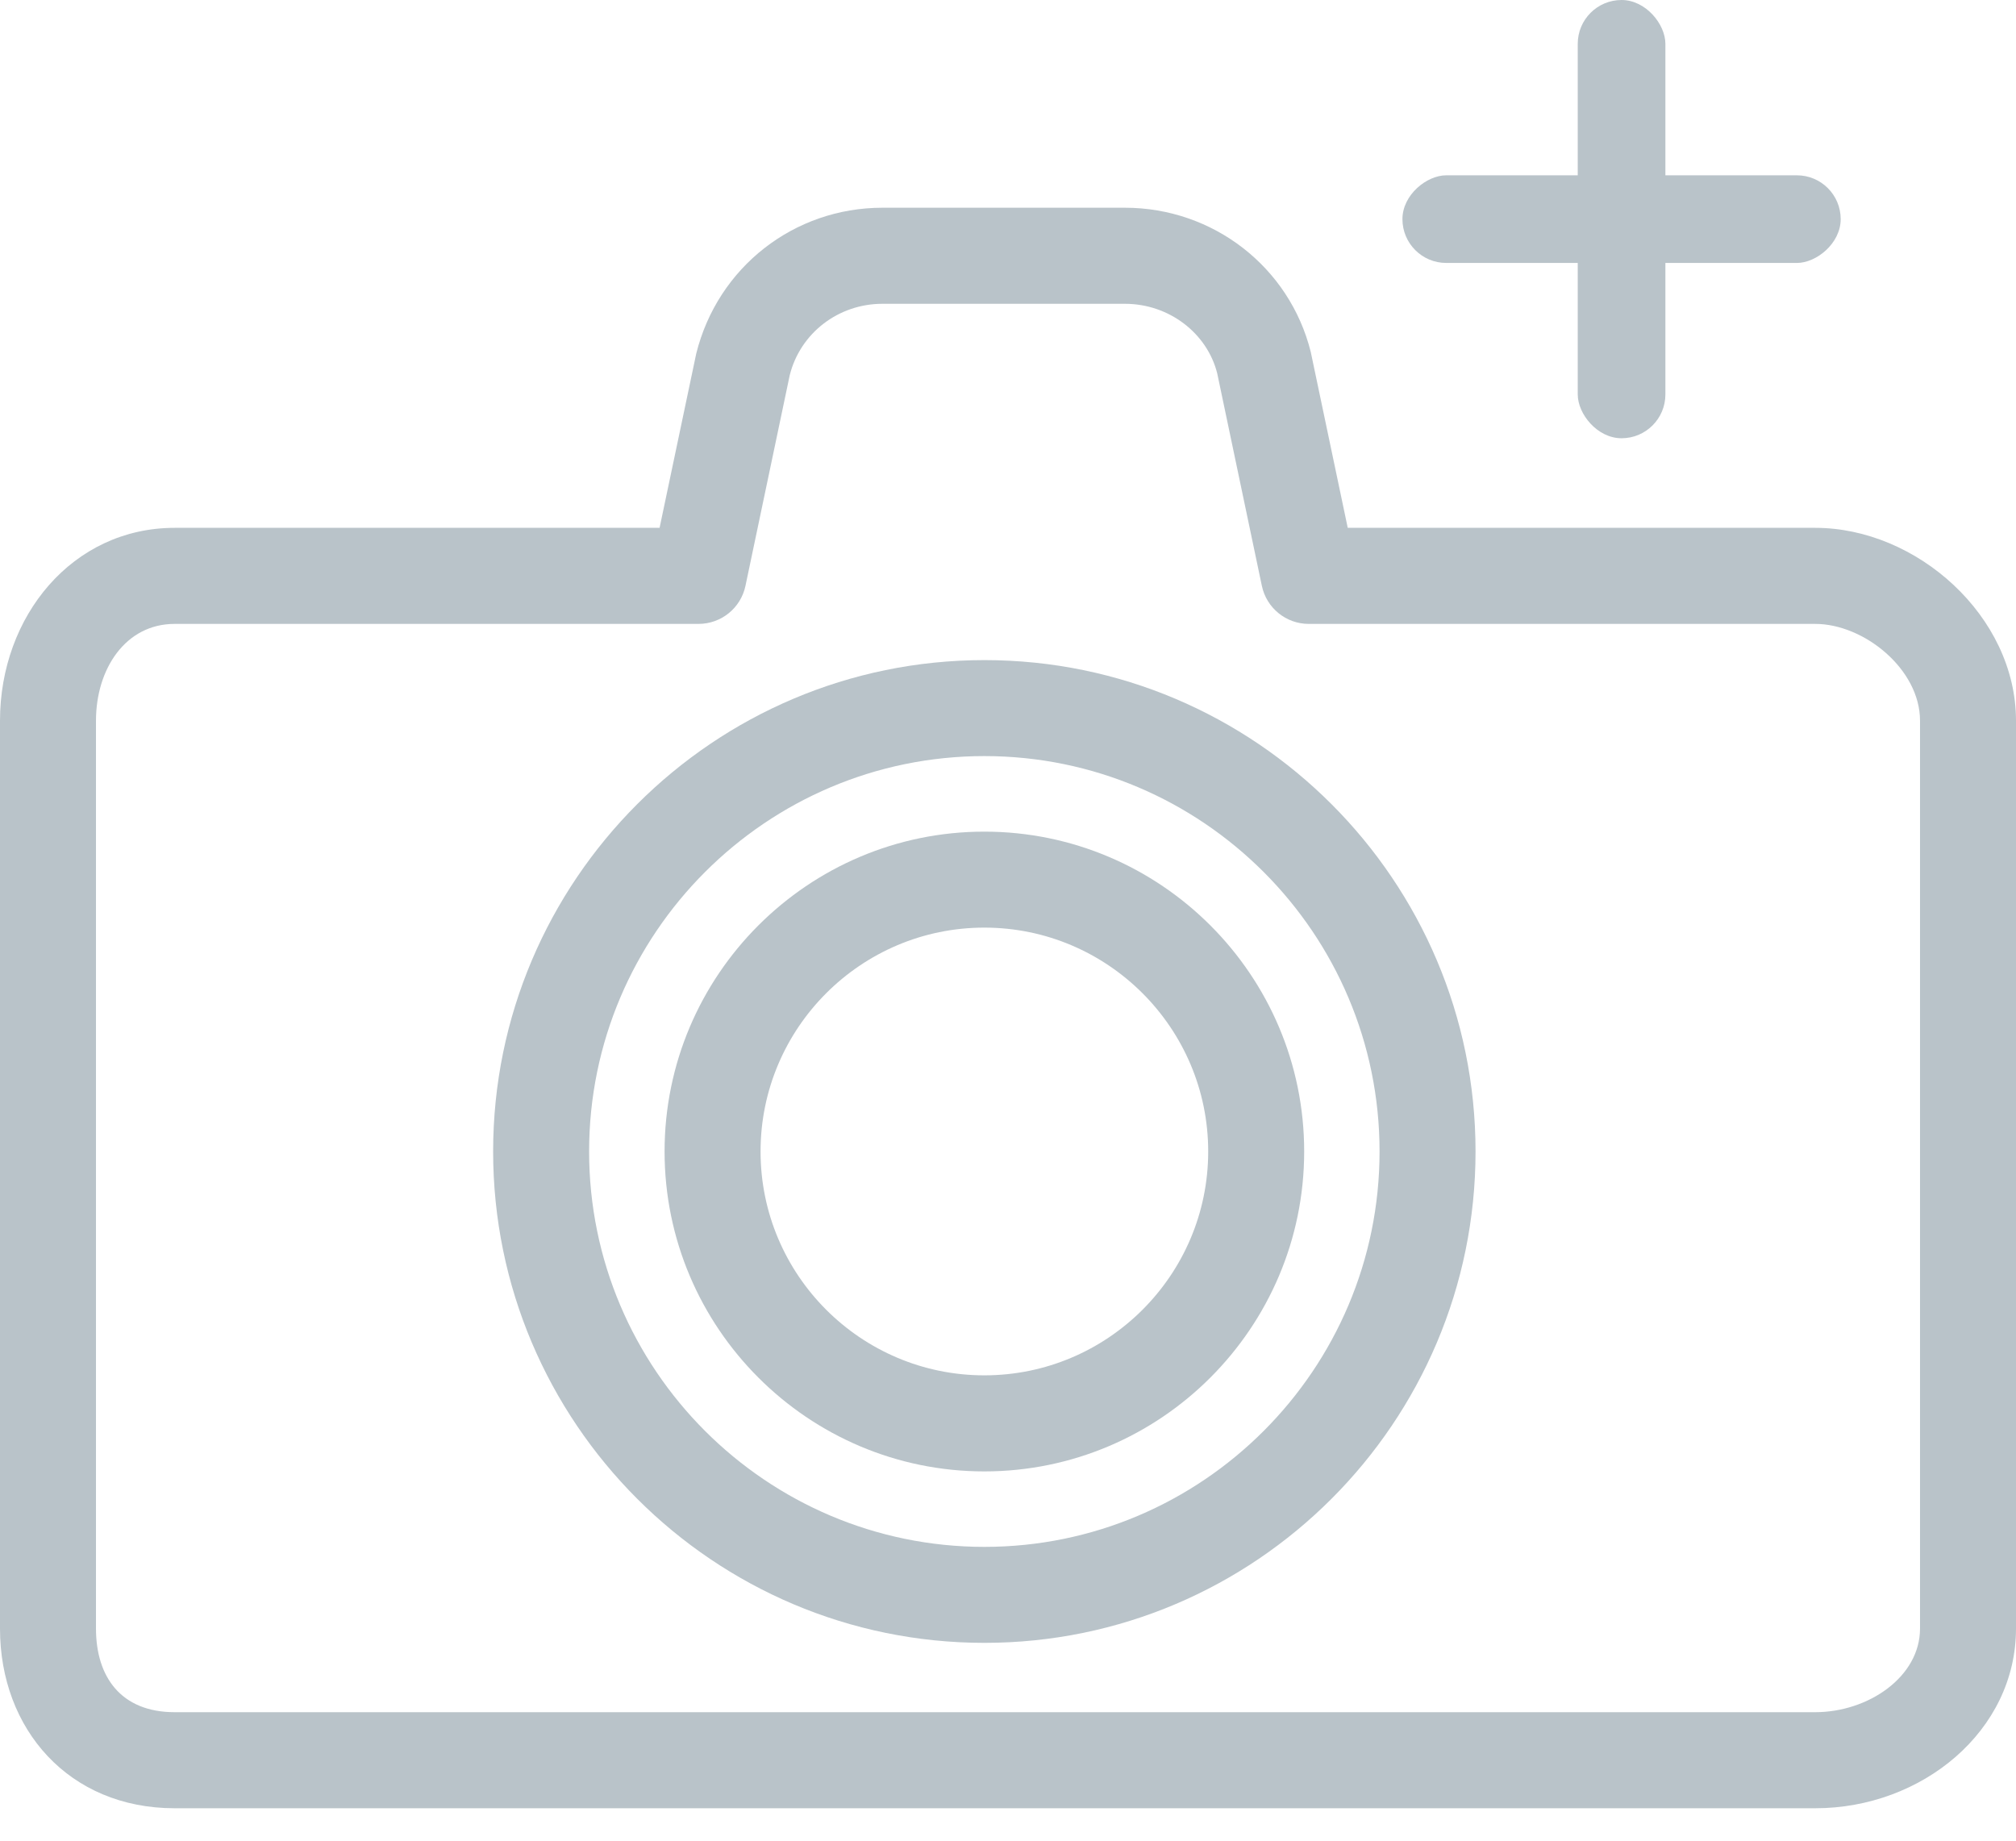 <svg width="23" height="21" viewBox="0 0 23 21" fill="none" xmlns="http://www.w3.org/2000/svg">
<path d="M20.71 20.63H1.992C0.787 20.63 0 19.729 0 18.58V8.222C0 7.029 0.828 6.022 1.992 6.022H7.525L7.943 4.035C8.189 3.046 9.061 2.37 10.067 2.37H12.834C13.84 2.37 14.712 3.046 14.954 4.015L15.376 6.022H20.71C21.867 6.022 23 7.029 23 8.222V18.58C23 19.749 21.927 20.63 20.71 20.63ZM1.992 7.118C1.431 7.118 1.095 7.633 1.095 8.222V18.58C1.095 19.133 1.382 19.534 1.992 19.534H20.71C21.312 19.534 21.905 19.133 21.905 18.58V8.222C21.905 7.633 21.264 7.118 20.71 7.118H14.931C14.672 7.118 14.449 6.936 14.396 6.683L13.887 4.26C13.772 3.801 13.337 3.466 12.834 3.466H10.067C9.564 3.466 9.13 3.801 9.01 4.28L8.505 6.683C8.452 6.936 8.229 7.118 7.969 7.118H1.992Z" fill="#B9C3C9"/>
<path d="M11.23 16.787C9.219 16.787 7.582 15.149 7.582 13.137C7.582 11.125 9.219 9.488 11.23 9.488C13.242 9.488 14.879 11.125 14.879 13.137C14.879 15.149 13.242 16.787 11.23 16.787ZM11.23 10.583C9.822 10.583 8.677 11.729 8.677 13.137C8.677 14.546 9.822 15.691 11.23 15.691C12.638 15.691 13.784 14.546 13.784 13.137C13.784 11.729 12.638 10.583 11.23 10.583Z" fill="#B9C3C9"/>
<path d="M11.231 18.743C8.14 18.743 5.626 16.228 5.626 13.137C5.626 10.046 8.14 7.531 11.231 7.531C14.321 7.531 16.834 10.046 16.834 13.137C16.834 16.228 14.321 18.743 11.231 18.743ZM11.231 8.626C8.744 8.626 6.721 10.65 6.721 13.137C6.721 15.624 8.744 17.648 11.231 17.648C13.717 17.648 15.739 15.624 15.739 13.137C15.739 10.65 13.717 8.626 11.231 8.626Z" fill="#B9C3C9"/>
<rect x="18" width="1" height="5" rx="0.5" fill="#B9C3C9"/>
<rect x="16" y="3" width="1" height="5" rx="0.5" transform="rotate(-90 16 3)" fill="#B9C3C9"/>
</svg>

